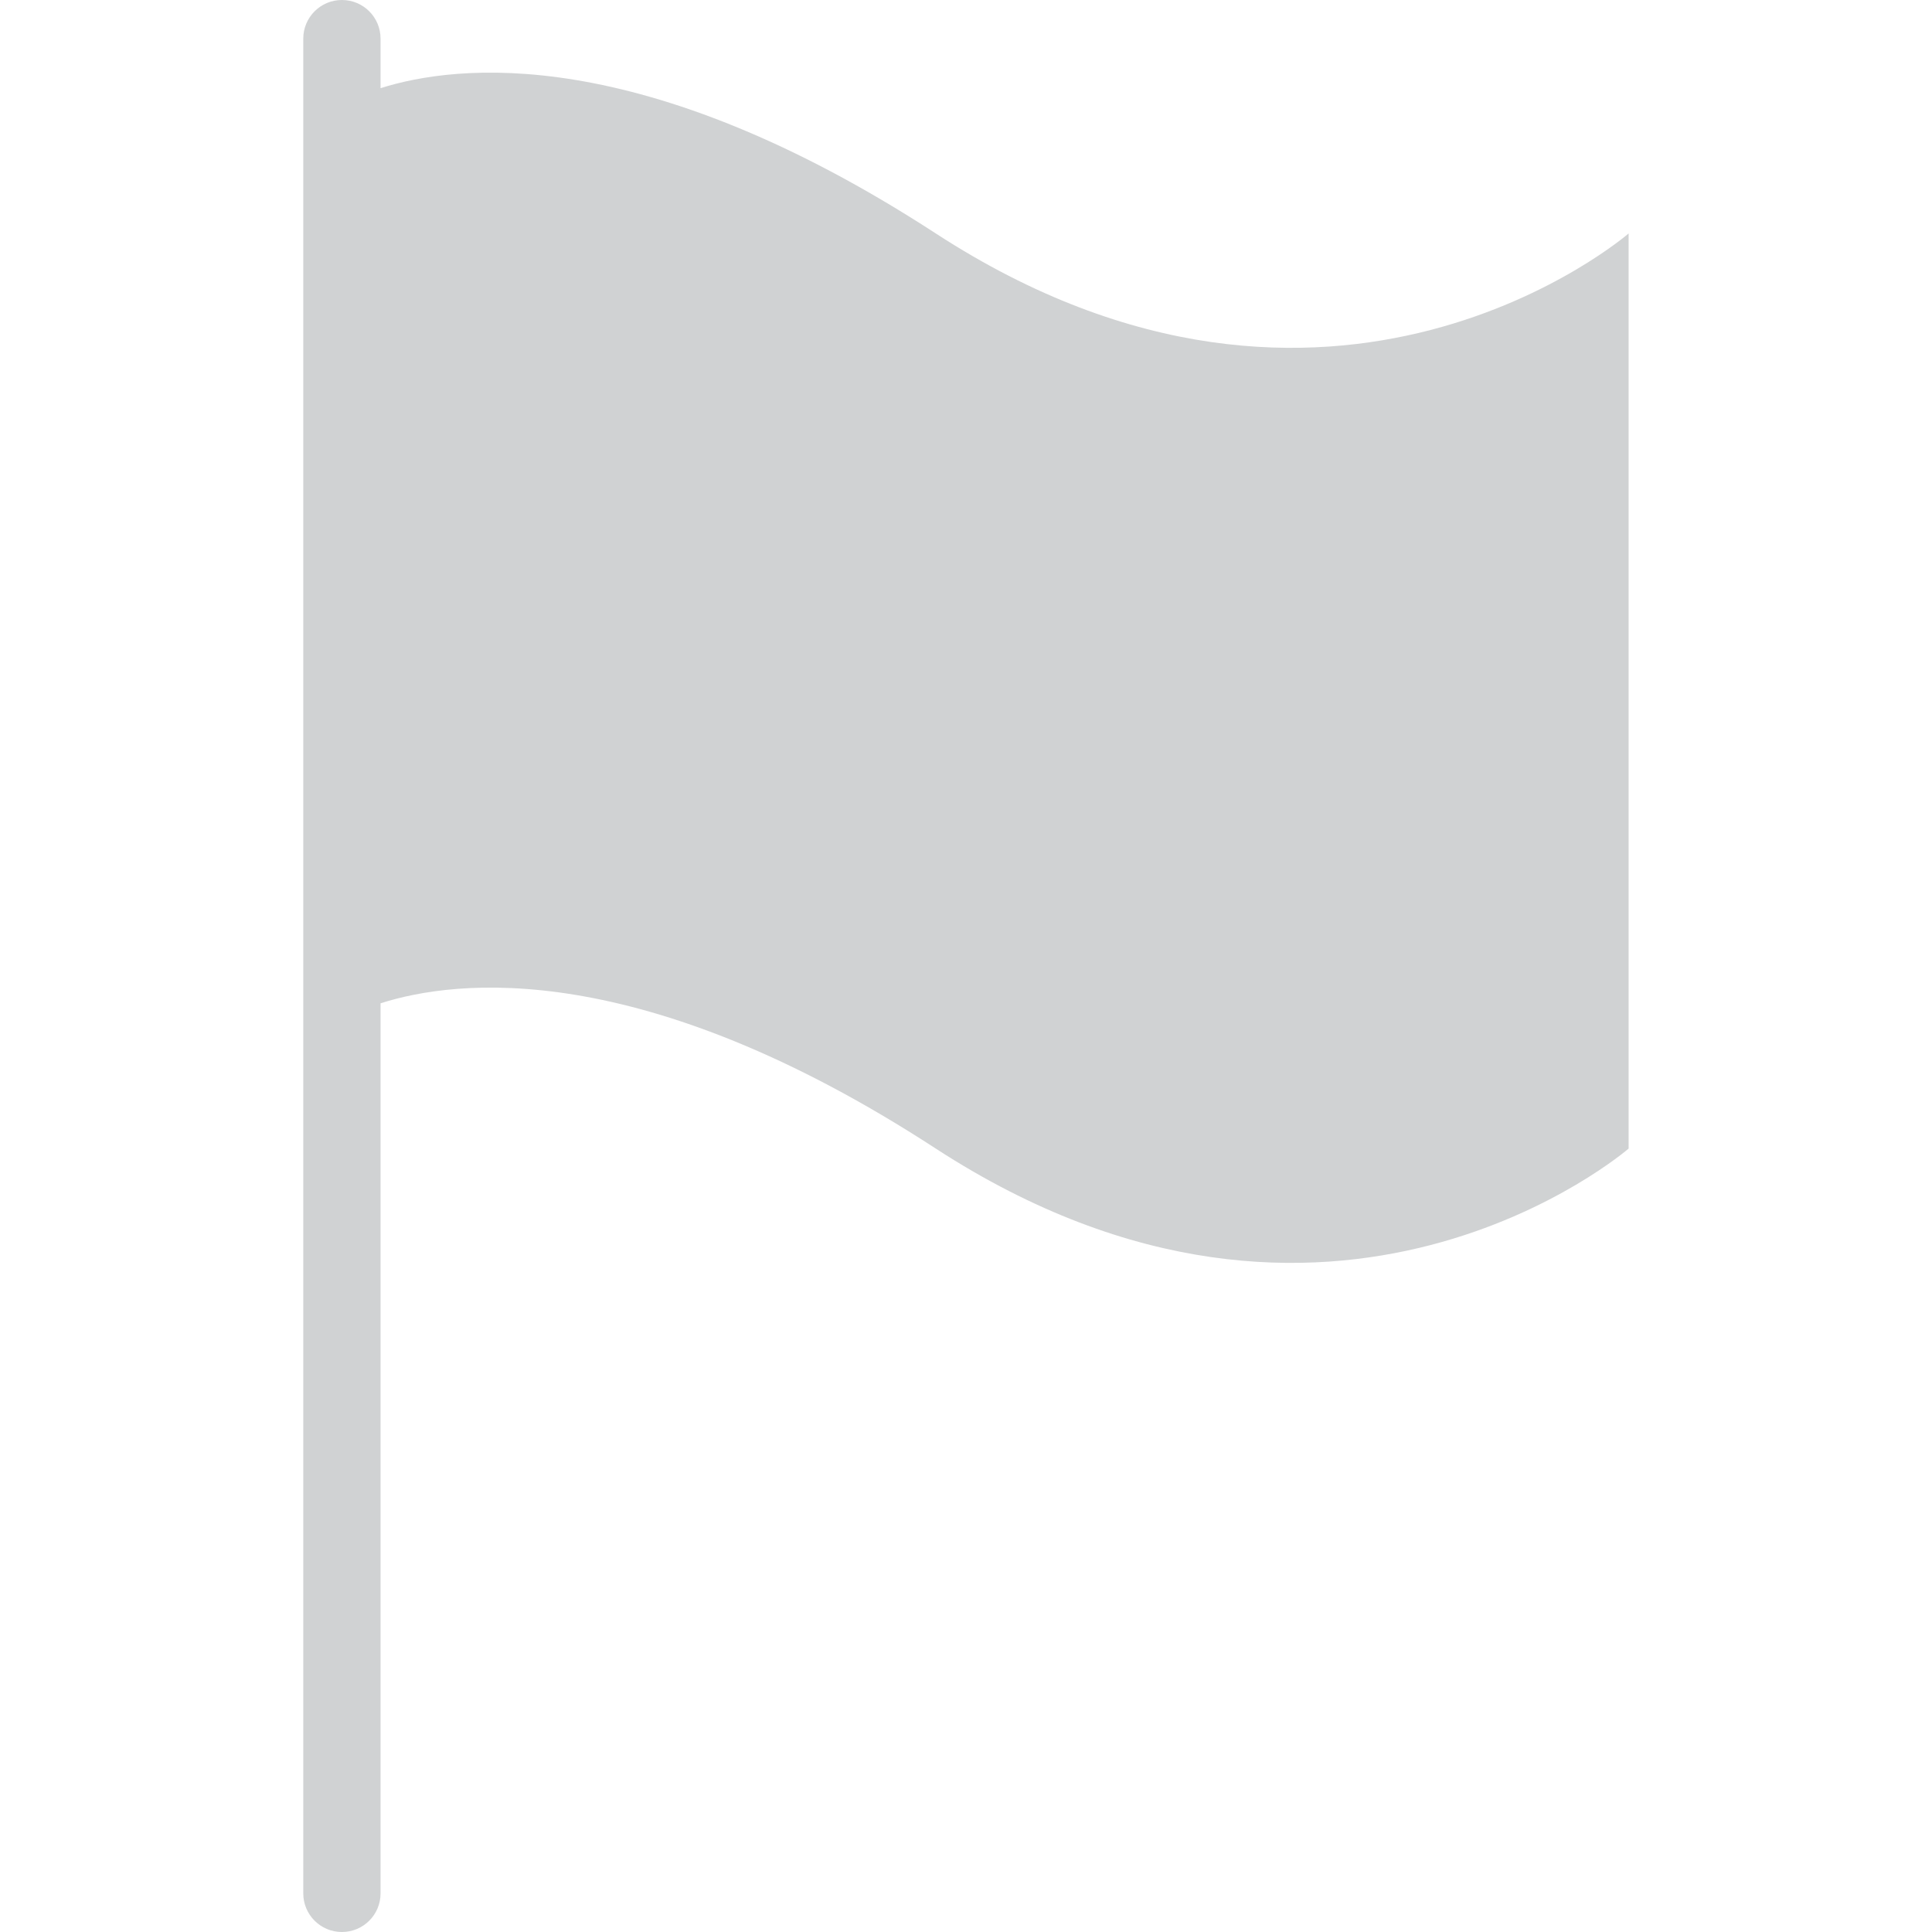 <?xml version="1.0" encoding="utf-8"?><!DOCTYPE svg PUBLIC "-//W3C//DTD SVG 1.1//EN" "http://www.w3.org/Graphics/SVG/1.1/DTD/svg11.dtd"><svg version="1.1" id="Layer_1" xmlns="http://www.w3.org/2000/svg" xmlns:xlink="http://www.w3.org/1999/xlink" x="0px" y="0px"   width="36px" height="36px" viewBox="-7.708 -4.792 36 36" enable-background="new -7.708 -4.792 36 36" xml:space="preserve"><path fill="#D0D2D3" d="M9.729-0.442C4.233-4.014,0.784-3.593-0.617-3.149v-0.923c0-0.397-0.32-0.72-0.721-0.72  c-0.396,0-0.719,0.322-0.719,0.72v34.561c0,0.396,0.322,0.719,0.719,0.719c0.4,0,0.721-0.322,0.721-0.719V13.903  c1.4-0.448,4.85-0.87,10.346,2.707c7.377,4.793,12.91,0,12.91,0V-0.442C22.639-0.442,17.106,4.354,9.729-0.442z"/></svg>